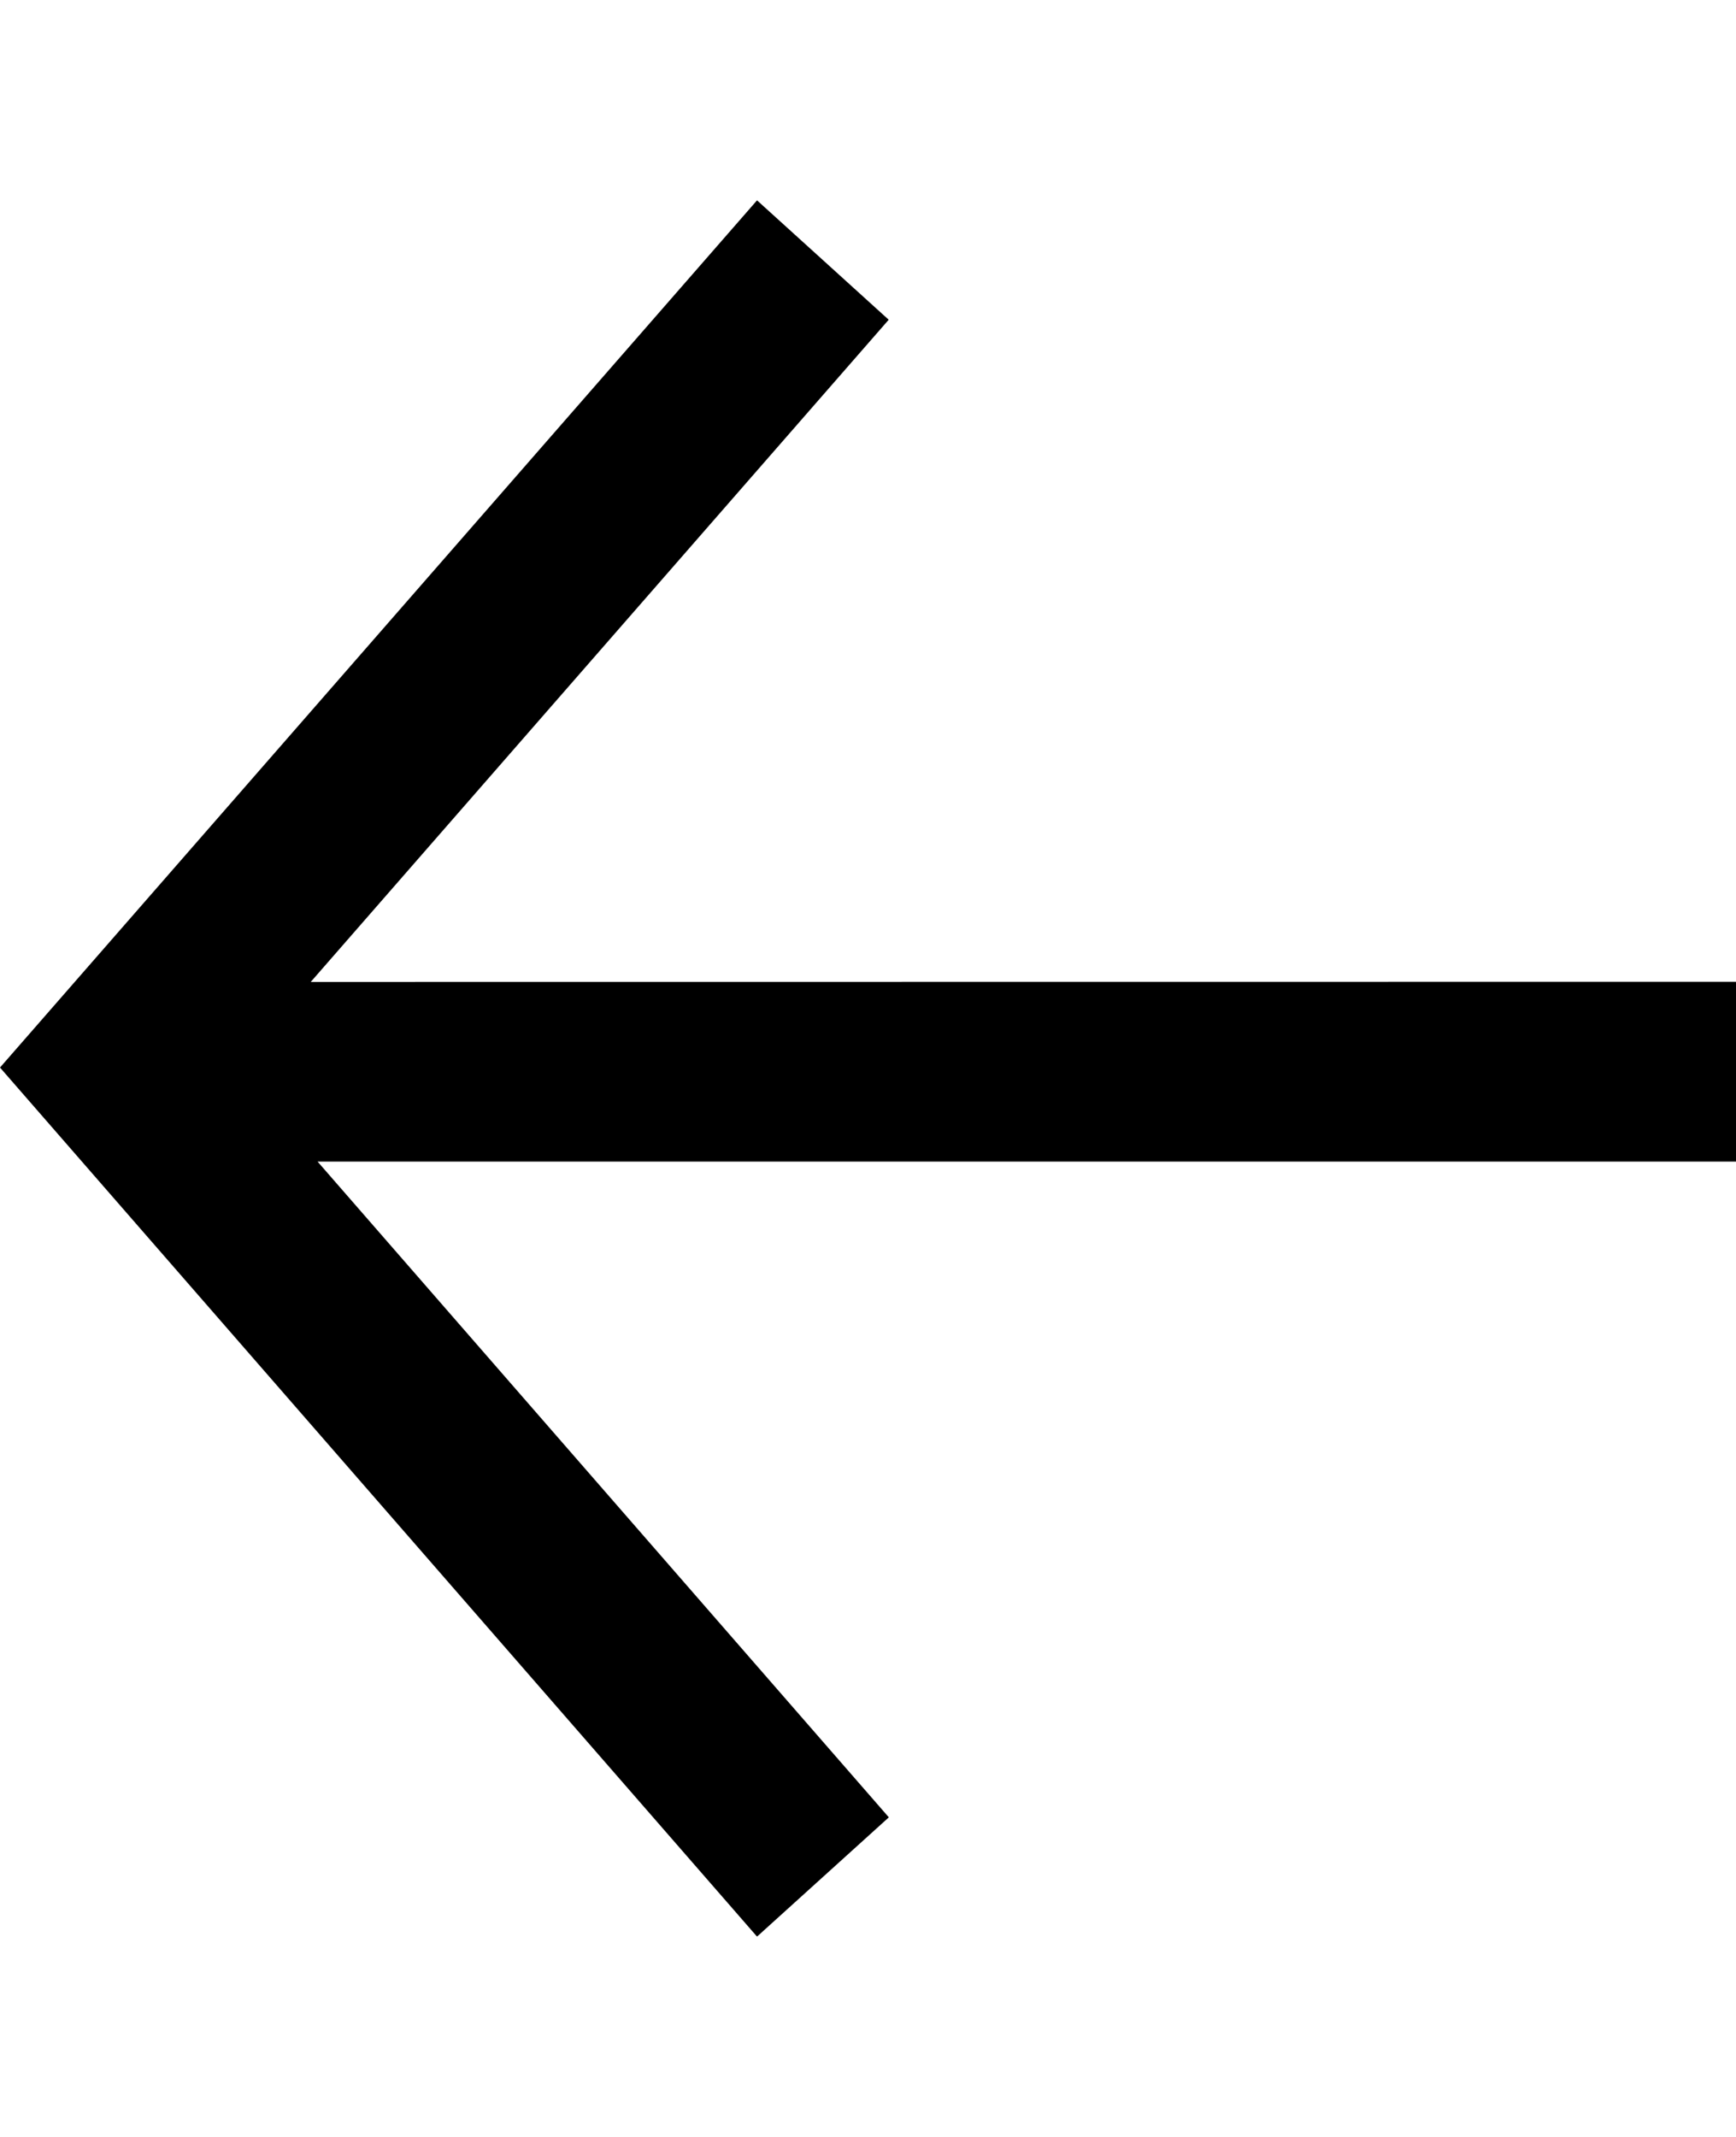 <?xml version="1.0" encoding="UTF-8"?>
<svg width="13px" height="16px" viewBox="0 0 13 16" version="1.1" xmlns="http://www.w3.org/2000/svg" xmlns:xlink="http://www.w3.org/1999/xlink">
    <!-- Generator: Sketch 64 (93537) - https://sketch.com -->
    <title>arrow-left</title>
    <desc>Created with Sketch.</desc>
    <g id="arrow-left" stroke="none" stroke-width="1" fill="none" fill-rule="evenodd">
        <polygon id="路径" fill="#000000" transform="translate(6.5, 8) rotate(-90) translate(-6.5, -8) " points="6.507 1.5 13 7.169 12.106 8.155 7.148 3.827 7.149 14.5 5.803 14.5 5.803 3.878 0.893 8.156 0 7.169"></polygon>
    </g>
</svg>